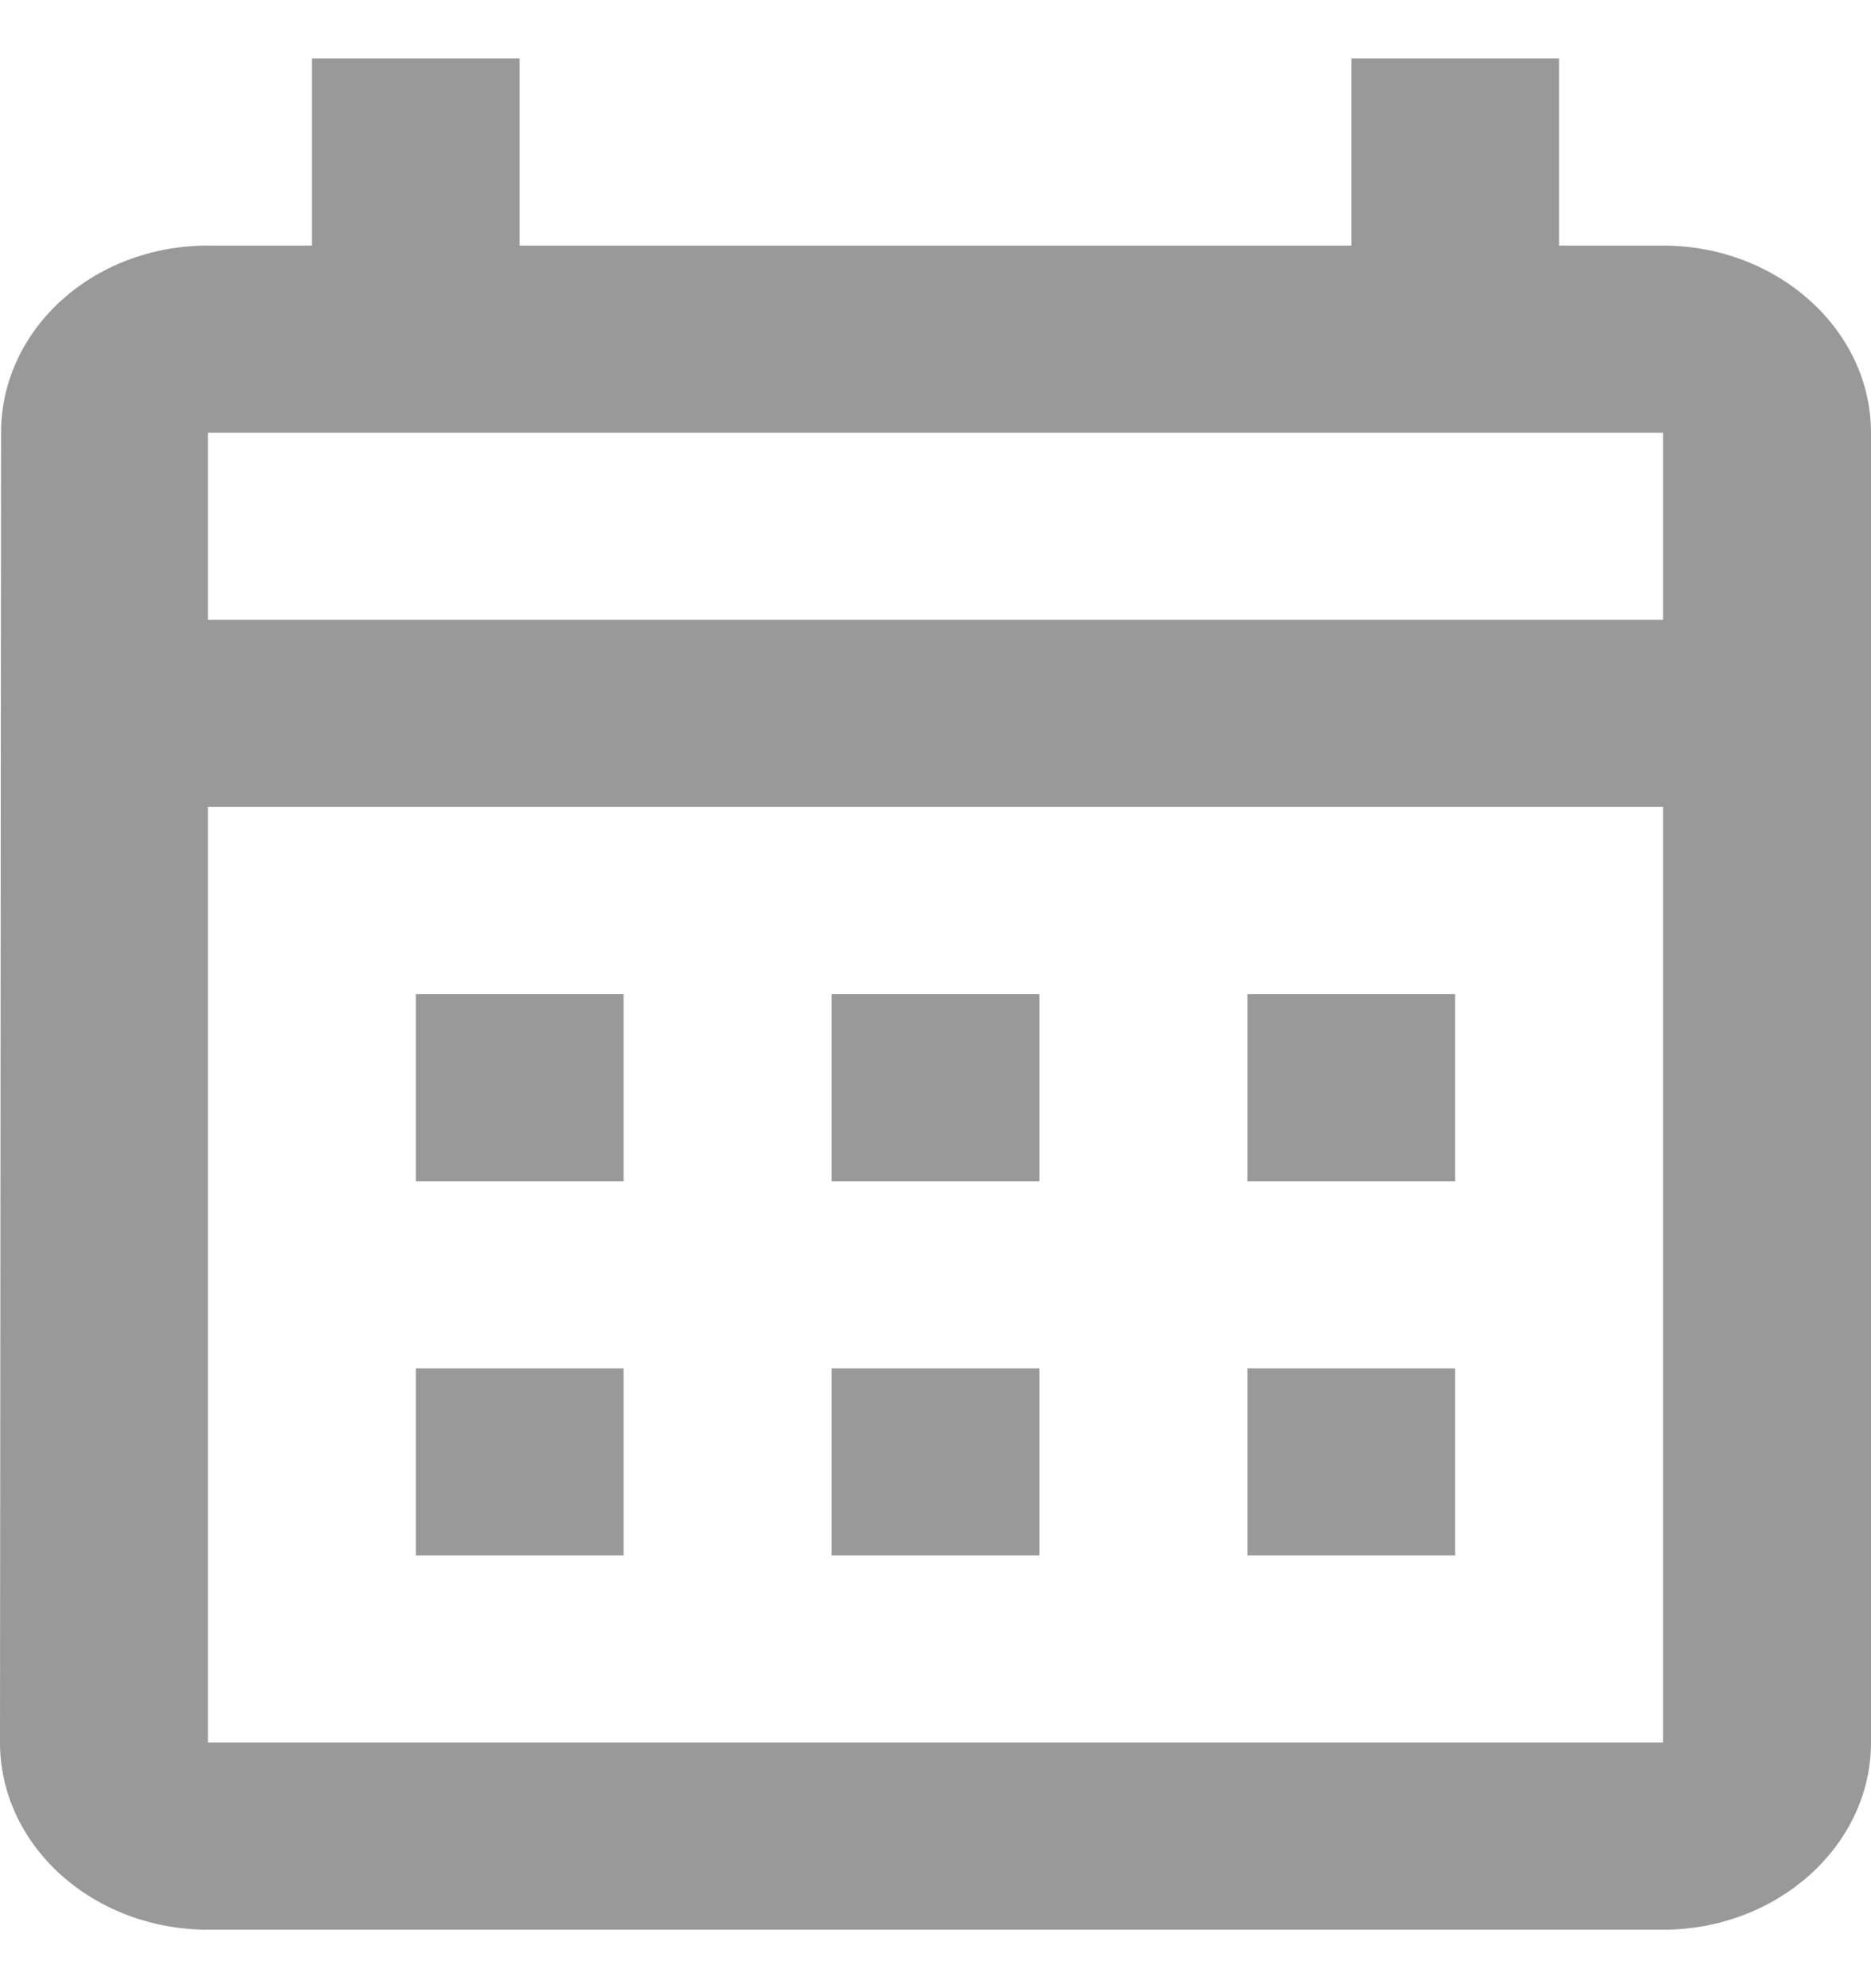 <svg width="16" height="17" viewBox="0 0 16 17" fill="none" xmlns="http://www.w3.org/2000/svg">
<path d="M14.222 2.1H13.333V0.5H11.556V2.1H4.444V0.5H2.667V2.1H1.778C0.791 2.1 0.009 2.82 0.009 3.7L0 14.9C0 15.324 0.187 15.731 0.521 16.031C0.854 16.331 1.306 16.5 1.778 16.5H14.222C15.2 16.5 16 15.78 16 14.9V3.7C16 2.82 15.2 2.1 14.222 2.1ZM14.222 14.9H1.778V6.9H14.222V14.9ZM14.222 5.3H1.778V3.7H14.222V5.3ZM5.333 10.1H3.556V8.5H5.333V10.1ZM8.889 10.1H7.111V8.5H8.889V10.1ZM12.444 10.1H10.667V8.5H12.444V10.1ZM5.333 13.3H3.556V11.7H5.333V13.3ZM8.889 13.3H7.111V11.7H8.889V13.3ZM12.444 13.3H10.667V11.7H12.444V13.3Z" fill="#999999"/>
</svg>
